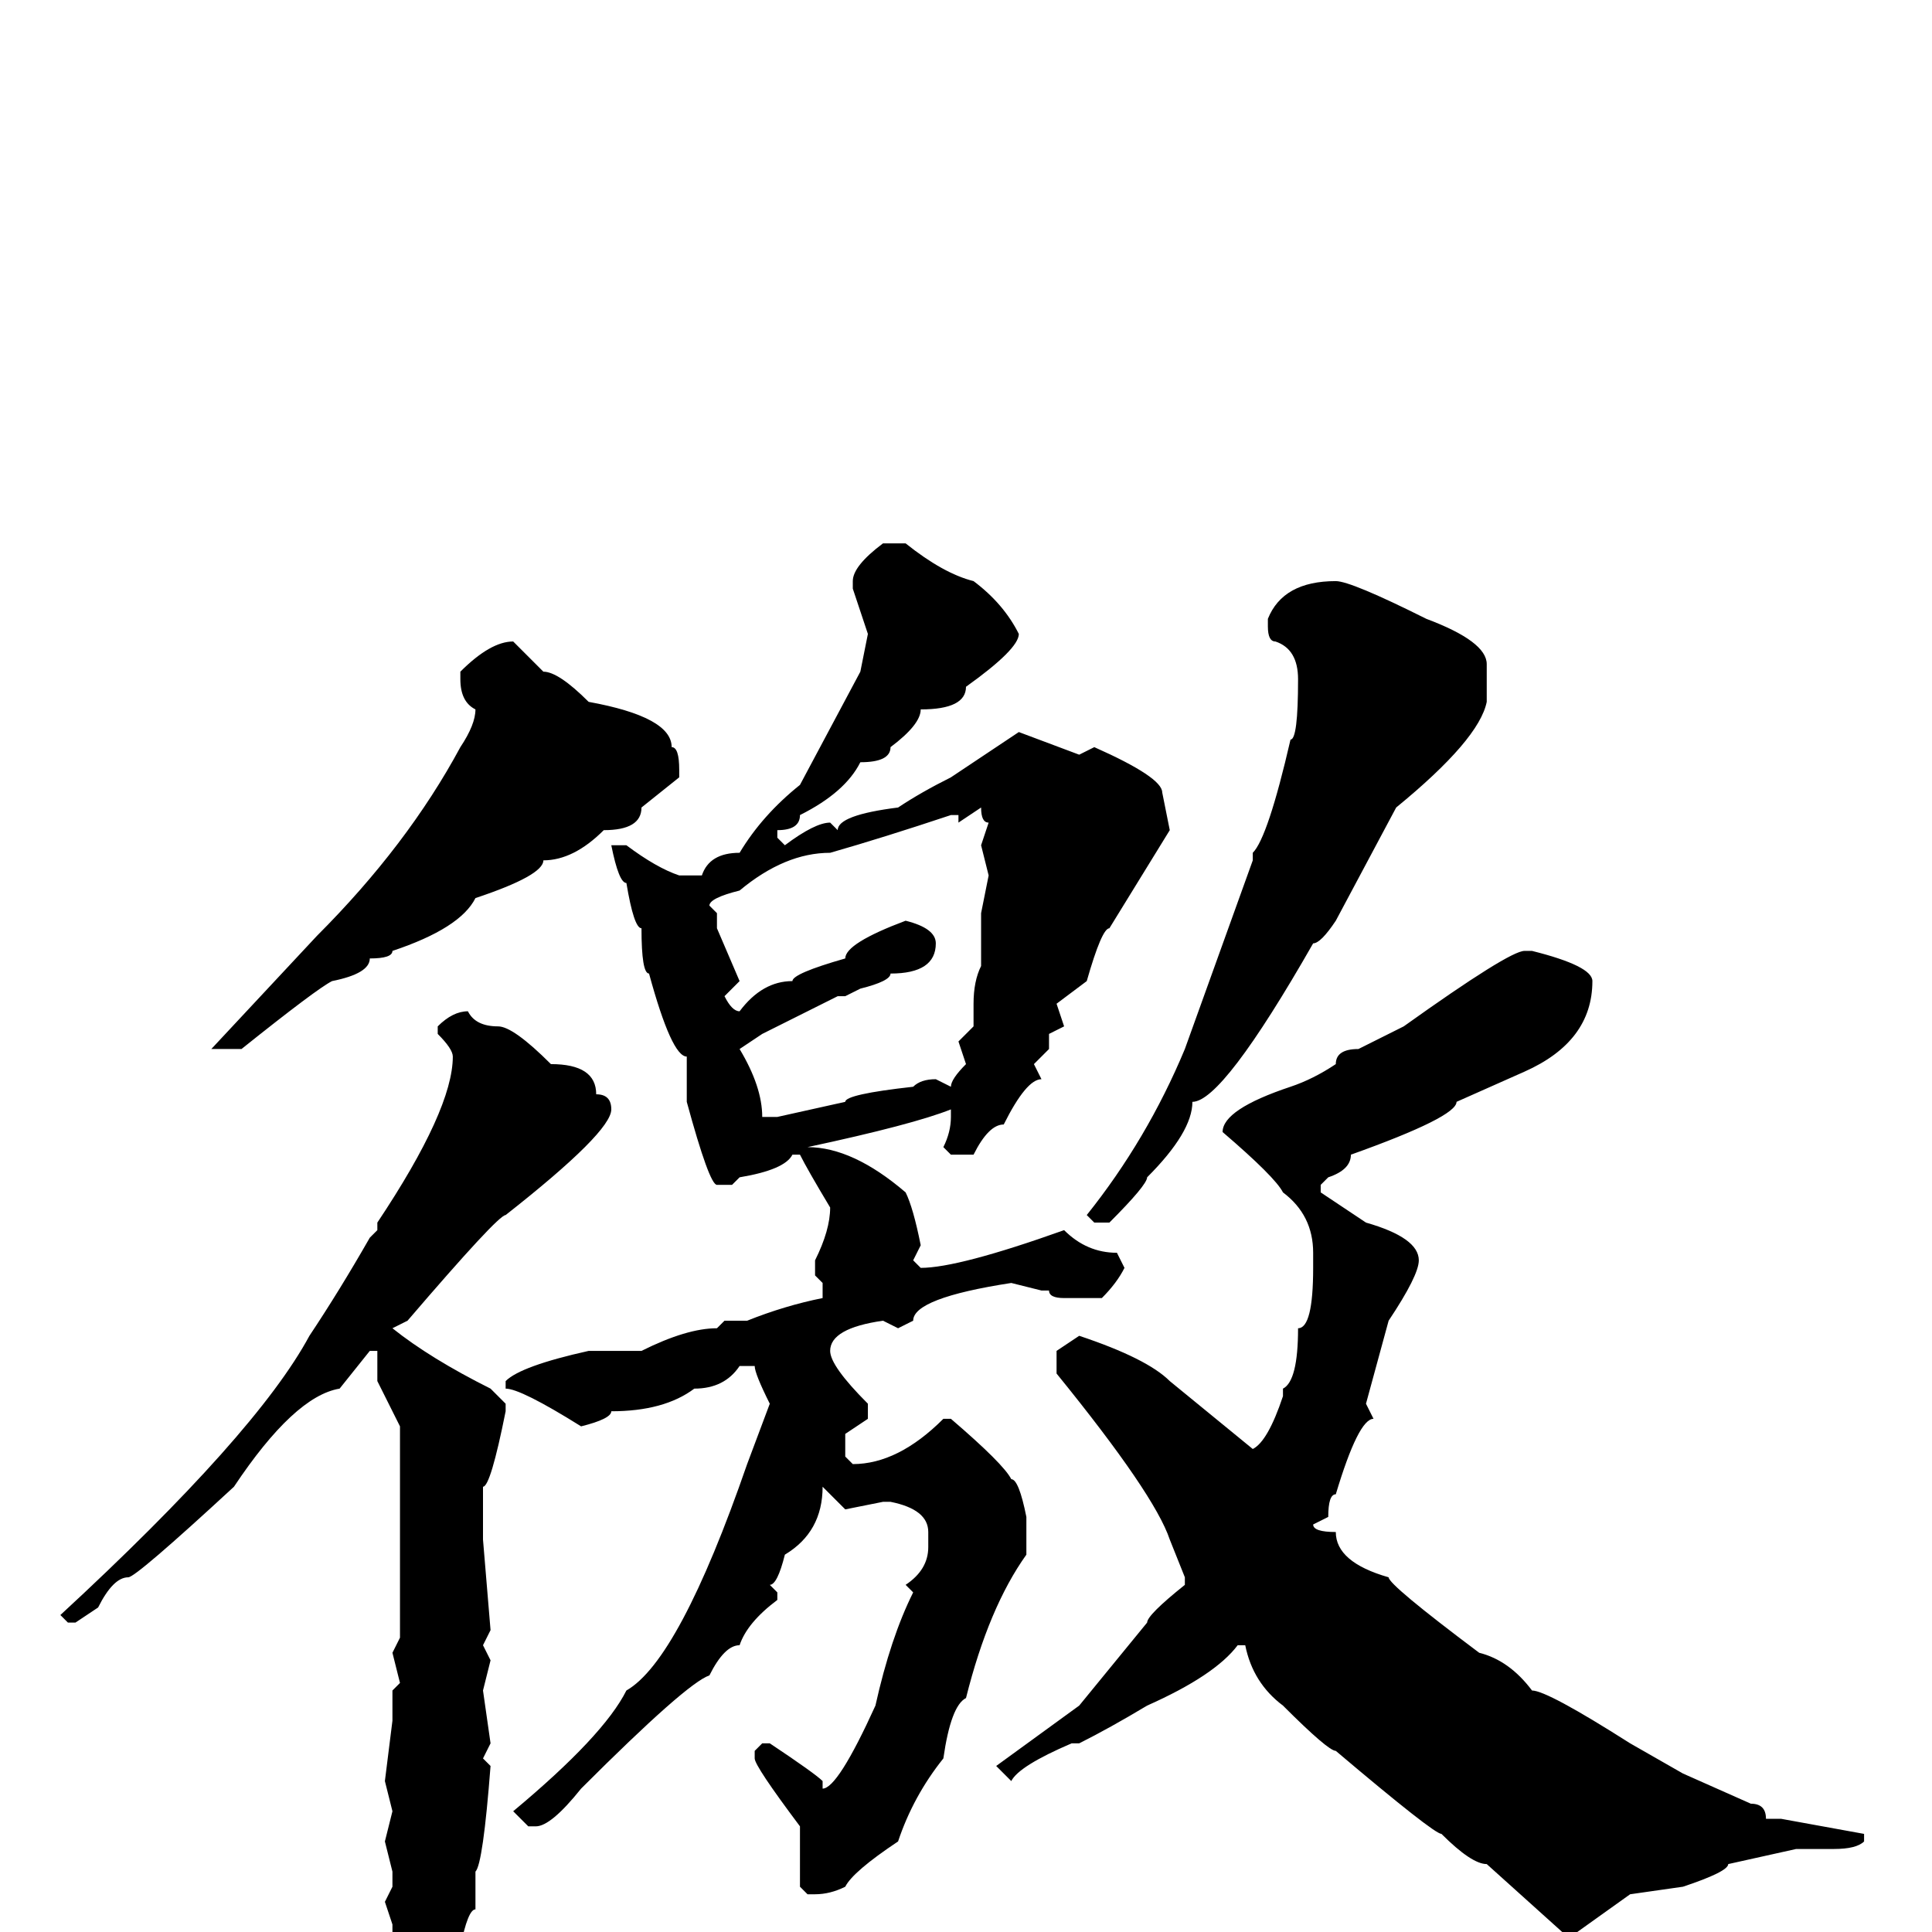 <svg xmlns="http://www.w3.org/2000/svg" viewBox="0 -256 256 256">
	<path fill="#000000" d="M117 -184H120Q125 -180 129 -179Q133 -176 135 -172Q135 -170 128 -165Q128 -162 122 -162Q122 -160 118 -157Q118 -155 114 -155Q112 -151 106 -148Q106 -146 103 -146V-145L104 -144Q108 -147 110 -147L111 -146Q111 -148 119 -149Q122 -151 126 -153L135 -159L143 -156L145 -157Q154 -153 154 -151L155 -146L147 -133Q146 -133 144 -126L140 -123L141 -120L139 -119V-117L137 -115L138 -113Q136 -113 133 -107Q131 -107 129 -103H126L125 -104Q126 -106 126 -108V-109Q121 -107 107 -104Q113 -104 120 -98Q121 -96 122 -91L121 -89L122 -88Q127 -88 141 -93Q144 -90 148 -90L149 -88Q148 -86 146 -84H141Q139 -84 139 -85H138L134 -86Q121 -84 121 -81L119 -80L117 -81Q110 -80 110 -77Q110 -75 115 -70V-68L112 -66V-63L113 -62Q119 -62 125 -68H126Q133 -62 134 -60Q135 -60 136 -55V-50Q131 -43 128 -31Q126 -30 125 -23Q121 -18 119 -12Q113 -8 112 -6Q110 -5 108 -5H107L106 -6V-7V-14Q100 -22 100 -23V-24L101 -25H102Q108 -21 109 -20V-19Q111 -19 116 -30Q118 -39 121 -45L120 -46Q123 -48 123 -51V-53Q123 -56 118 -57H117L112 -56L109 -59Q109 -53 104 -50Q103 -46 102 -46L103 -45V-44Q99 -41 98 -38Q96 -38 94 -34Q91 -33 77 -19Q73 -14 71 -14H70L68 -16Q80 -26 83 -32Q90 -36 99 -62L102 -70Q100 -74 100 -75H98Q96 -72 92 -72Q88 -69 81 -69Q81 -68 77 -67Q69 -72 67 -72V-73Q69 -75 78 -77H85Q91 -80 95 -80L96 -81H99Q104 -83 109 -84V-86L108 -87V-89Q110 -93 110 -96Q107 -101 106 -103H105Q104 -101 98 -100L97 -99H95Q94 -99 91 -110V-114V-116Q89 -116 86 -127Q85 -127 85 -133Q84 -133 83 -139Q82 -139 81 -144H83Q87 -141 90 -140H91H93Q94 -143 98 -143Q101 -148 106 -152L114 -167L115 -172L113 -178V-179Q113 -181 117 -184ZM177 -179Q179 -179 189 -174Q197 -171 197 -168V-163Q196 -158 185 -149L177 -134Q175 -131 174 -131Q162 -110 158 -110Q158 -106 152 -100Q152 -99 147 -94H145L144 -95Q152 -105 157 -117L166 -142V-143Q168 -145 171 -158Q172 -158 172 -166Q172 -170 169 -171Q168 -171 168 -173V-174Q170 -179 177 -179ZM68 -171L72 -167Q74 -167 78 -163Q89 -161 89 -157Q90 -157 90 -154V-153L85 -149Q85 -146 80 -146Q76 -142 72 -142Q72 -140 63 -137Q61 -133 52 -130Q52 -129 49 -129Q49 -127 44 -126Q42 -125 32 -117H29H28L42 -132Q54 -144 61 -157Q63 -160 63 -162Q61 -163 61 -166V-167Q65 -171 68 -171ZM127 -147V-148H126Q117 -145 110 -143Q104 -143 98 -138Q94 -137 94 -136L95 -135V-133L98 -126L96 -124Q97 -122 98 -122Q101 -126 105 -126Q105 -127 112 -129Q112 -131 120 -134Q124 -133 124 -131Q124 -127 118 -127Q118 -126 114 -125L112 -124H111L101 -119L98 -117Q101 -112 101 -108H103L112 -110Q112 -111 121 -112Q122 -113 124 -113L126 -112Q126 -113 128 -115L127 -118L129 -120V-123Q129 -126 130 -128V-131V-132V-135L131 -140L130 -144L131 -147Q130 -147 130 -149ZM202 -130H203Q211 -128 211 -126Q211 -118 202 -114L193 -110Q193 -108 179 -103Q179 -101 176 -100L175 -99V-98L181 -94Q188 -92 188 -89Q188 -87 184 -81L181 -70L182 -68Q180 -68 177 -58Q176 -58 176 -55L174 -54Q174 -53 177 -53Q177 -49 184 -47Q184 -46 196 -37Q200 -36 203 -32Q205 -32 216 -25L223 -21L232 -17Q234 -17 234 -15H236L247 -13V-12Q246 -11 243 -11H238L229 -9Q229 -8 223 -6L216 -5L209 0H207L197 -9Q195 -9 191 -13Q190 -13 177 -24Q176 -24 170 -30Q166 -33 165 -38H164Q161 -34 152 -30Q147 -27 143 -25H142Q135 -22 134 -20L132 -22L143 -30L152 -41Q152 -42 157 -46V-47L155 -52Q153 -58 140 -74V-77L143 -79Q152 -76 155 -73L166 -64Q168 -65 170 -71V-72Q172 -73 172 -80Q174 -80 174 -88V-90Q174 -95 170 -98Q169 -100 162 -106Q162 -109 171 -112Q174 -113 177 -115Q177 -117 180 -117L186 -120Q200 -130 202 -130ZM62 -122Q63 -120 66 -120Q68 -120 73 -115Q79 -115 79 -111Q81 -111 81 -109Q81 -106 67 -95Q66 -95 54 -81L52 -80Q57 -76 65 -72L67 -70V-69Q65 -59 64 -59V-57V-52L65 -40L64 -38L65 -36L64 -32L65 -25L64 -23L65 -22Q64 -9 63 -8V-3Q62 -3 61 2Q56 8 53 8L52 7V-1L51 -4L52 -6V-8L51 -12L52 -16L51 -20L52 -28V-32L53 -33L52 -37L53 -39V-40V-42V-44V-55V-62V-63V-64V-67L50 -73V-74V-76V-77H49L45 -72Q39 -71 31 -59Q18 -47 17 -47Q15 -47 13 -43L10 -41H9L8 -42Q34 -66 41 -79Q45 -85 49 -92L50 -93V-94Q60 -109 60 -116Q60 -117 58 -119V-120Q60 -122 62 -122Z"/>
</svg>